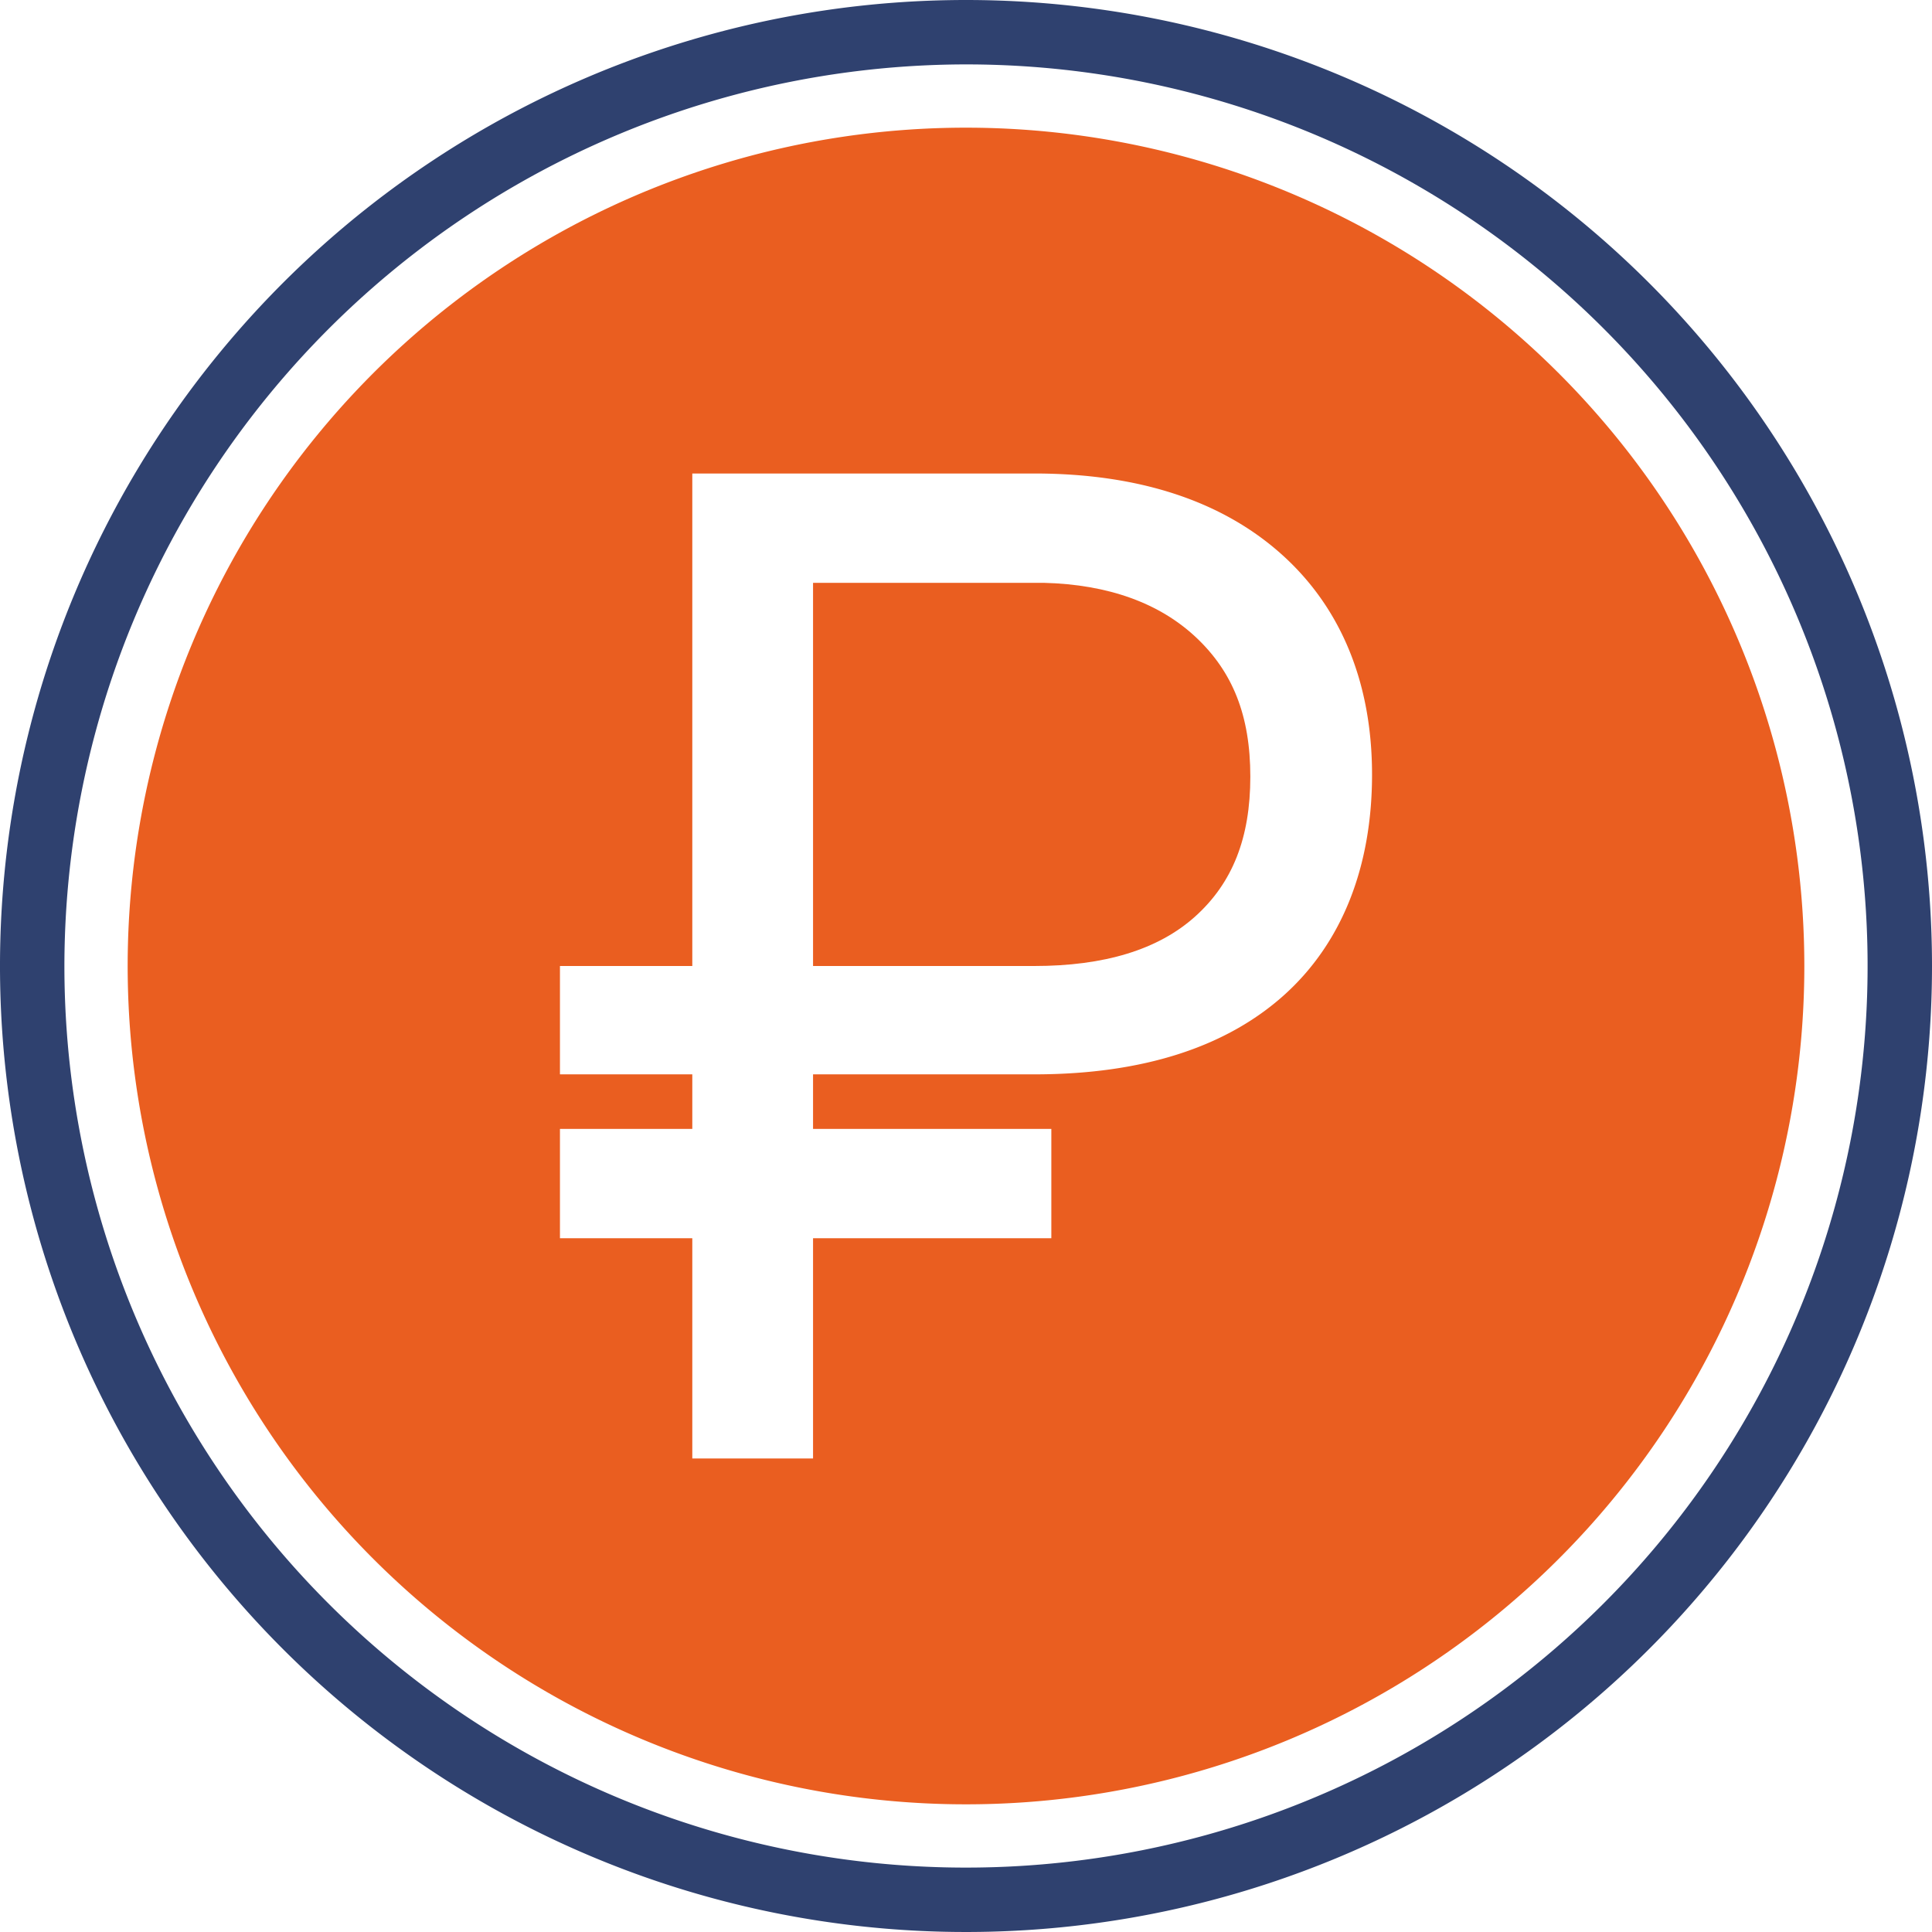 <svg id="Layer_1" data-name="Layer 1" xmlns="http://www.w3.org/2000/svg" viewBox="0 0 120 120"><defs><style>.cls-1{fill:#2f416f;}.cls-2{fill:#ea5e20;}</style></defs><title>04 Низкие цены и гибкая ценовая политика</title><path class="cls-1" d="M60,4A56,56,0,1,1,4,60,56.06,56.06,0,0,1,60,4m0-4a60,60,0,1,0,60,60A60,60,0,0,0,60,0Z"/><path class="cls-2" d="M64.82,36.2H50.5V60H64.24c4.33,0,7.69-1,10-3.08s3.42-4.87,3.42-8.68-1.1-6.51-3.36-8.64S68.86,36.3,64.82,36.2Z"/><path class="cls-2" d="M60,7.93A52.07,52.07,0,1,0,112.07,60,52.08,52.08,0,0,0,60,7.93ZM79.72,61.84c-3.61,3.22-8.77,4.87-15.35,4.89H50.5v3.39H65.3v6.79H50.5V90.59H43V76.91H34.78V70.12H43V66.73H34.78V60H43V29.41H64.24c6.47,0,11.63,1.69,15.34,5s5.64,8,5.64,13.7S83.37,58.58,79.72,61.84Z"/></svg>